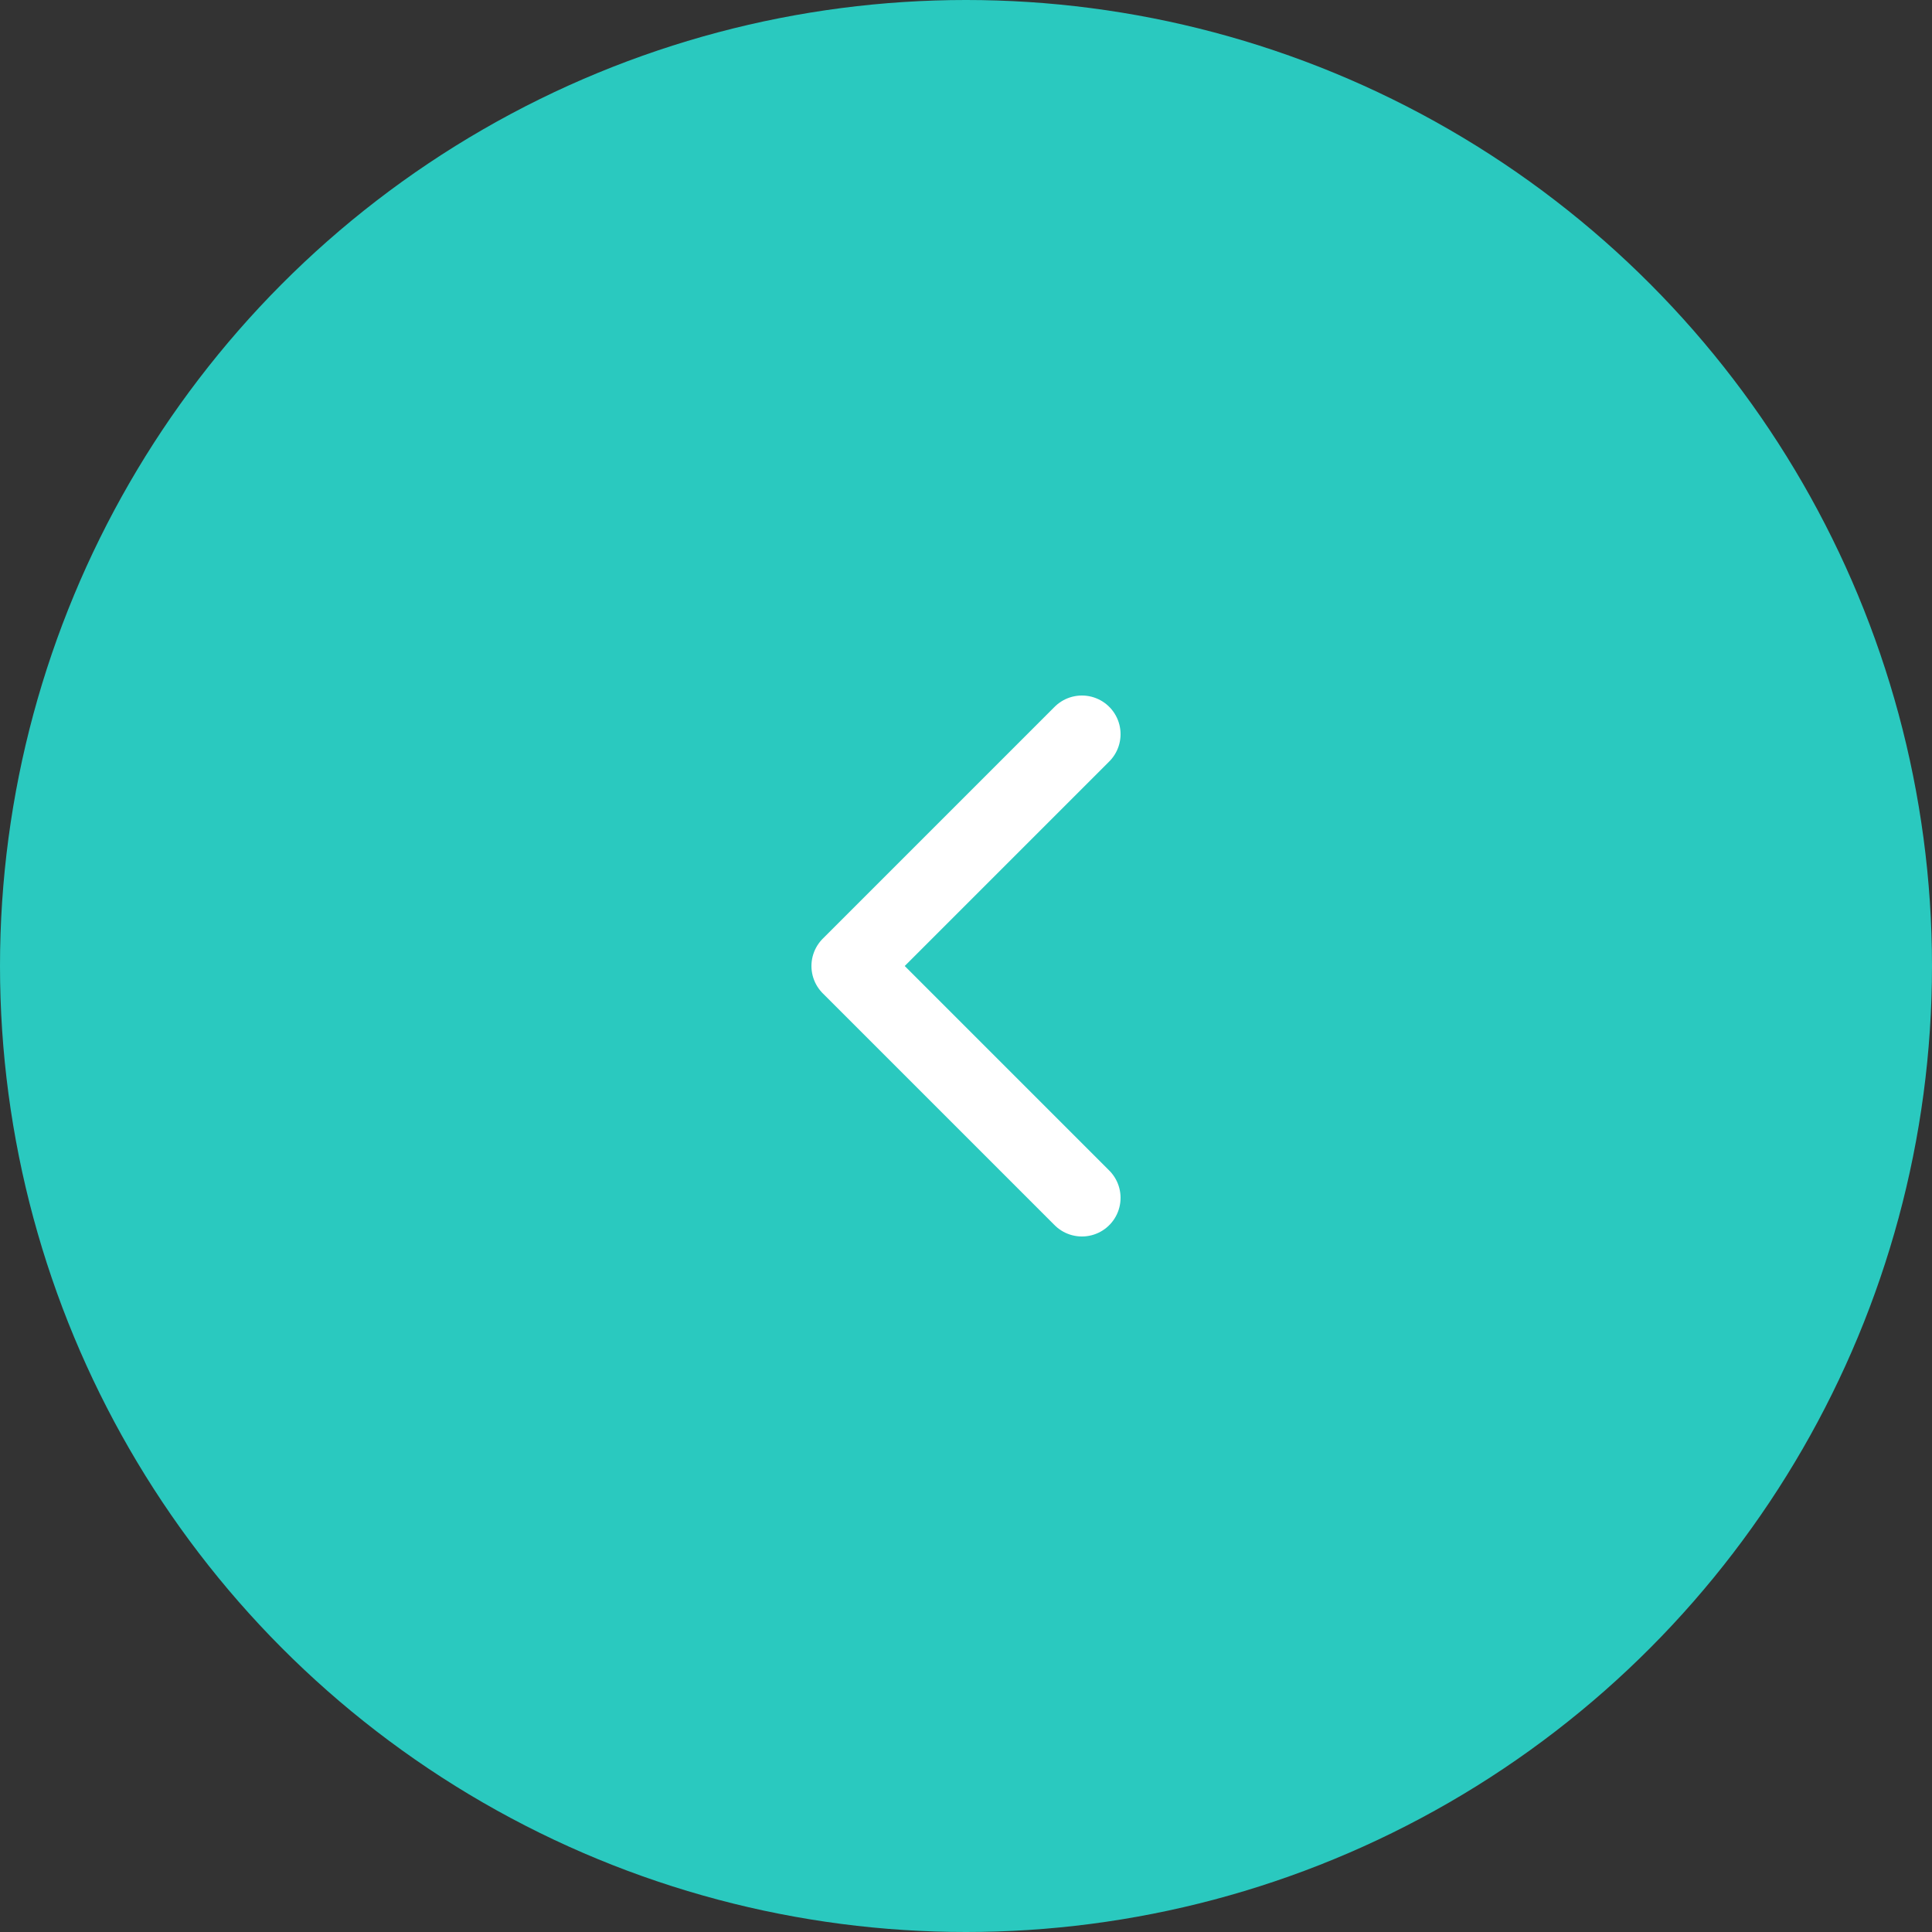 <svg width="50" height="50" viewBox="0 0 50 50" fill="none" xmlns="http://www.w3.org/2000/svg">
<rect x="0" y="0" width="50" height="50" fill="#333333" stroke="none"/>
<circle cx="25" cy="25" r="25" transform="matrix(-1 0 0 1 50 0)" fill="#2AC9BF"/>
<path d="M28 31L22 25L28 19" stroke="white" stroke-width="2" stroke-linecap="round" stroke-linejoin="round"/>
</svg>
